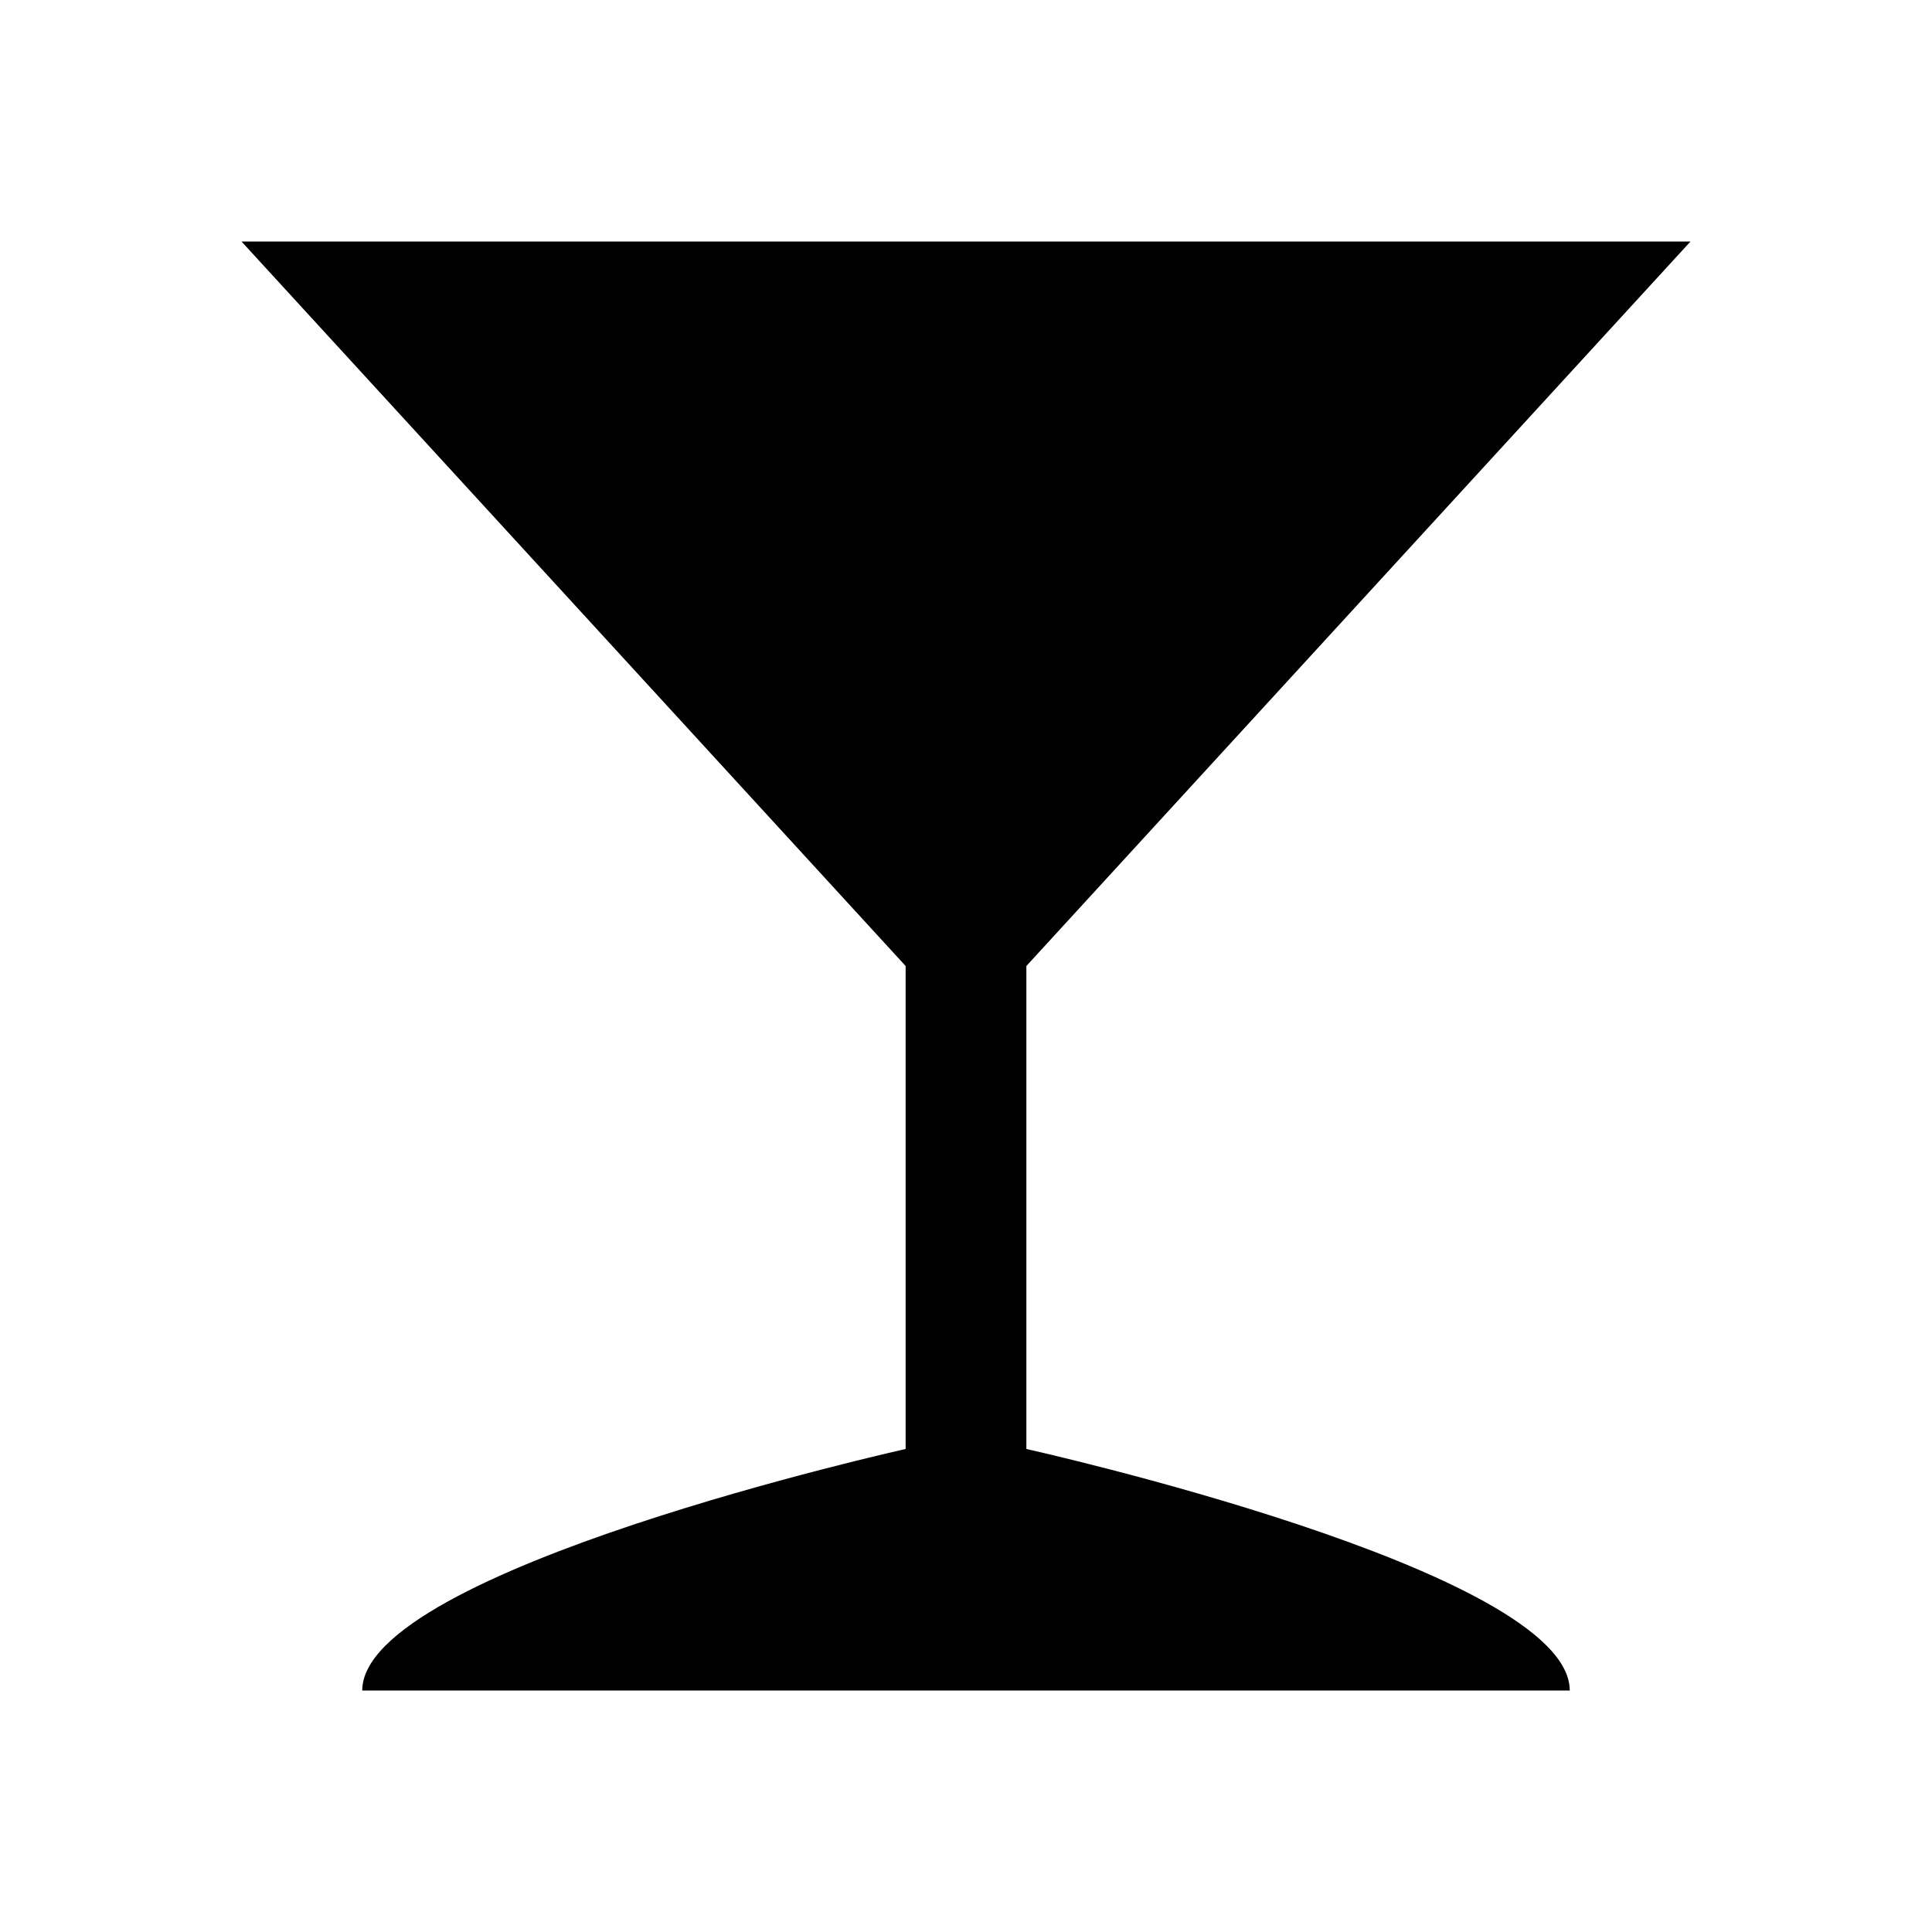 <?xml version="1.0" encoding="UTF-8" standalone="no"?>
<!-- Created with Inkscape (http://www.inkscape.org/) -->

<svg
   xmlns="http://www.w3.org/2000/svg"
   version="1.1"
   width="100%"
   height="100%"
   viewBox="0 0 16 16">
  <path
     d="m 2,2 5.5,6 0,4 C 7.5,12 3,13 3,14 l 10,0 C 13,13 8.5,12 8.5,12 L 8.5,8 14,2 z" />
</svg>
